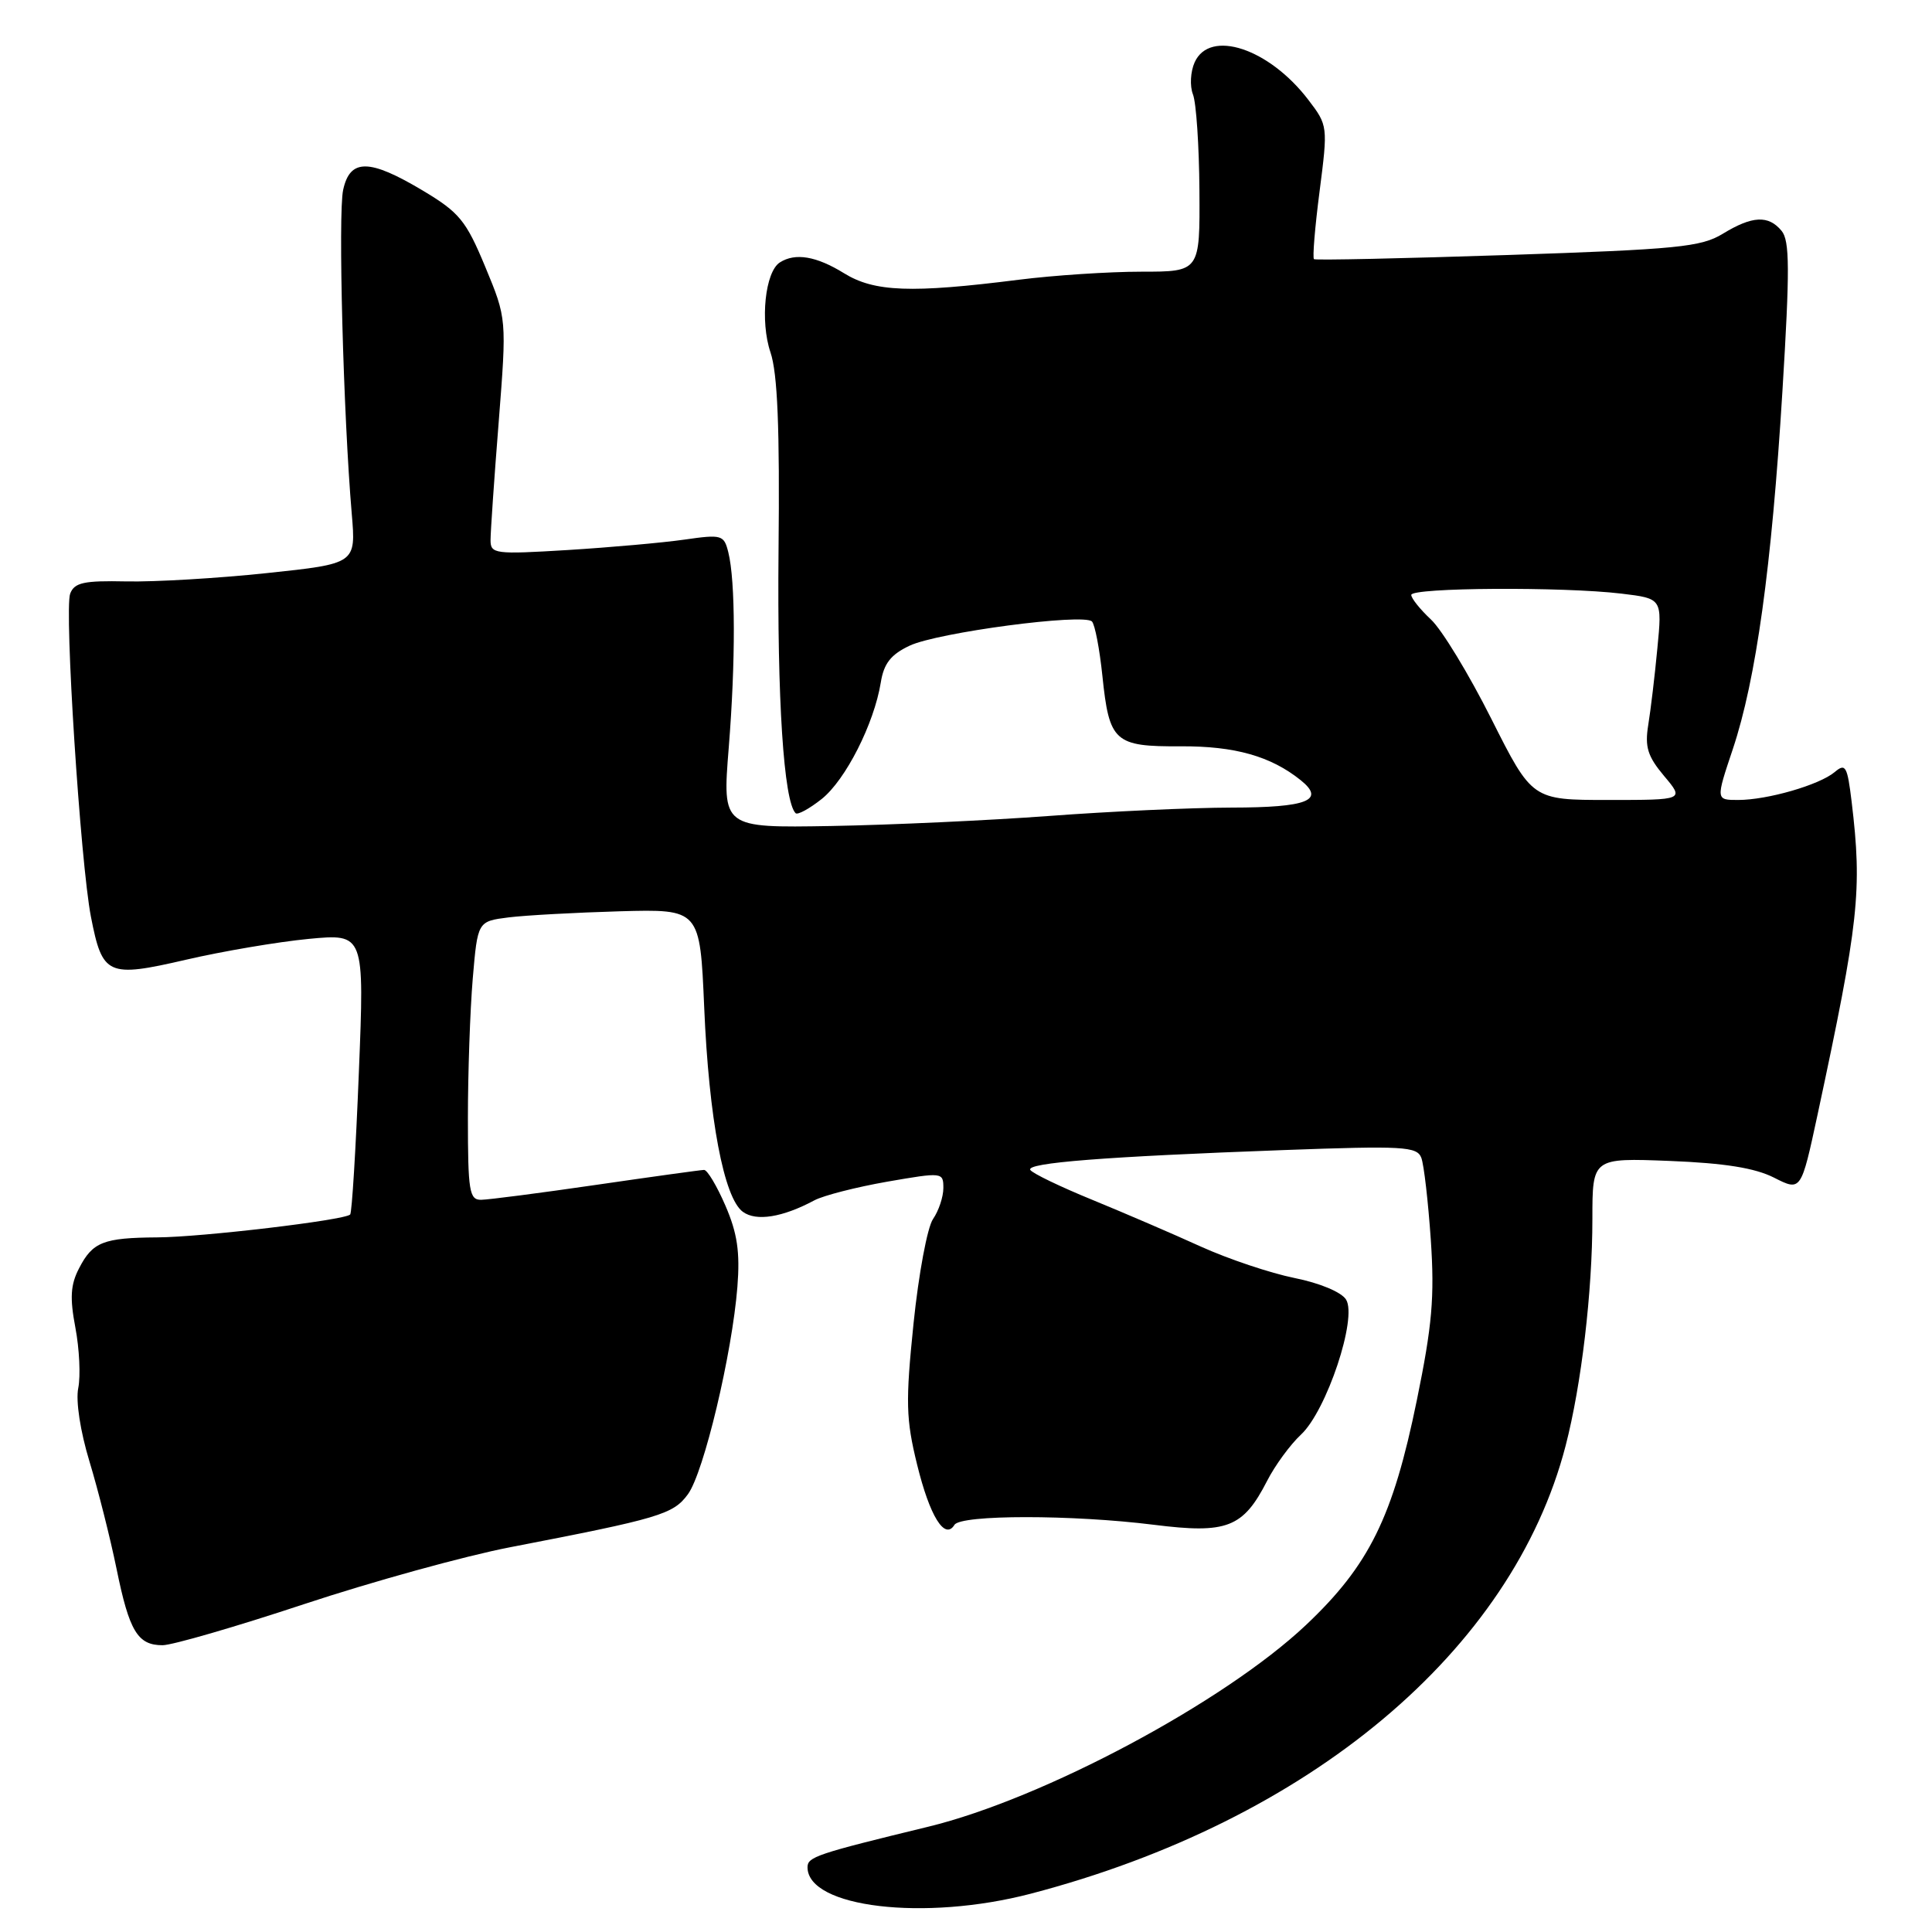 <?xml version="1.0" encoding="UTF-8" standalone="no"?>
<!DOCTYPE svg PUBLIC "-//W3C//DTD SVG 1.1//EN" "http://www.w3.org/Graphics/SVG/1.1/DTD/svg11.dtd" >
<svg xmlns="http://www.w3.org/2000/svg" xmlns:xlink="http://www.w3.org/1999/xlink" version="1.1" viewBox="0 0 256 256">
 <g >
 <path fill="currentColor"
d=" M 136.56 250.93 C 173.49 241.28 200.40 218.74 207.45 191.58 C 209.55 183.48 211.00 171.16 211.00 161.49 C 211.00 153.43 211.00 153.43 221.25 153.83 C 228.52 154.12 232.54 154.76 235.08 156.05 C 238.65 157.86 238.65 157.86 240.84 147.68 C 246.32 122.10 246.77 118.03 245.35 106.22 C 244.78 101.51 244.54 101.09 243.11 102.30 C 241.08 104.01 234.19 106.00 230.31 106.00 C 227.35 106.00 227.35 106.00 229.61 99.25 C 232.69 90.02 234.75 75.17 236.18 51.84 C 237.17 35.69 237.15 31.89 236.07 30.59 C 234.33 28.48 232.18 28.59 228.27 30.98 C 225.40 32.73 222.25 33.04 199.77 33.79 C 185.87 34.25 174.33 34.50 174.11 34.34 C 173.90 34.19 174.23 30.14 174.85 25.36 C 175.96 16.73 175.95 16.62 173.37 13.24 C 168.16 6.41 160.31 3.81 158.30 8.25 C 157.74 9.49 157.64 11.40 158.07 12.50 C 158.51 13.60 158.89 19.34 158.93 25.25 C 159.00 36.00 159.00 36.00 151.22 36.00 C 146.95 36.00 139.63 36.48 134.97 37.07 C 120.73 38.87 115.85 38.69 111.83 36.20 C 108.17 33.94 105.38 33.47 103.34 34.77 C 101.38 36.01 100.70 42.56 102.09 46.68 C 103.03 49.45 103.33 56.72 103.16 73.00 C 102.97 92.65 103.85 106.18 105.42 107.75 C 105.68 108.02 107.24 107.17 108.88 105.87 C 112.04 103.35 115.82 95.91 116.71 90.43 C 117.11 87.92 118.04 86.73 120.52 85.56 C 124.20 83.81 143.58 81.24 144.69 82.35 C 145.08 82.75 145.70 85.98 146.07 89.53 C 146.98 98.32 147.66 98.94 156.45 98.89 C 163.62 98.85 168.39 100.20 172.35 103.38 C 175.66 106.04 173.26 107.00 163.19 107.01 C 157.86 107.02 146.97 107.52 139.00 108.12 C 131.03 108.71 118.02 109.31 110.11 109.45 C 95.71 109.70 95.71 109.70 96.56 99.10 C 97.48 87.61 97.46 76.97 96.50 73.16 C 95.93 70.88 95.64 70.79 90.70 71.50 C 87.84 71.91 80.89 72.53 75.25 72.88 C 65.55 73.47 65.00 73.40 65.00 71.56 C 65.00 70.49 65.48 63.45 66.08 55.92 C 67.15 42.23 67.15 42.23 64.30 35.36 C 61.75 29.22 60.88 28.16 56.02 25.25 C 48.94 21.02 46.38 20.99 45.47 25.16 C 44.78 28.26 45.50 55.15 46.61 68.09 C 47.17 74.69 47.17 74.69 35.34 75.94 C 28.83 76.63 20.46 77.12 16.74 77.04 C 11.12 76.92 9.86 77.19 9.30 78.66 C 8.50 80.75 10.66 114.34 12.05 121.48 C 13.57 129.27 14.25 129.57 24.64 127.17 C 29.51 126.04 36.83 124.80 40.89 124.41 C 48.29 123.71 48.29 123.71 47.55 142.11 C 47.15 152.22 46.63 160.69 46.40 160.93 C 45.66 161.68 26.73 163.93 20.83 163.96 C 13.69 164.01 12.27 164.57 10.48 168.05 C 9.34 170.23 9.24 171.98 9.99 175.93 C 10.52 178.72 10.69 182.32 10.37 183.92 C 10.02 185.63 10.64 189.66 11.86 193.67 C 13.00 197.43 14.61 203.81 15.44 207.86 C 17.13 216.16 18.24 218.00 21.54 218.00 C 22.81 218.00 31.23 215.56 40.25 212.57 C 49.28 209.58 61.58 206.18 67.58 205.02 C 87.42 201.19 89.20 200.66 91.15 198.00 C 93.26 195.13 97.01 179.37 97.71 170.50 C 98.07 165.89 97.70 163.40 96.12 159.75 C 94.99 157.14 93.72 155.01 93.29 155.02 C 92.85 155.03 86.42 155.92 79.00 157.00 C 71.58 158.08 64.71 158.97 63.75 158.98 C 62.19 159.00 62.00 157.82 62.00 148.15 C 62.00 142.18 62.29 133.88 62.64 129.69 C 63.29 122.08 63.29 122.08 67.39 121.56 C 69.65 121.28 76.28 120.92 82.13 120.75 C 92.75 120.46 92.75 120.46 93.31 133.48 C 93.93 148.22 95.92 158.74 98.43 160.57 C 100.20 161.87 103.69 161.31 107.91 159.05 C 109.11 158.41 113.45 157.30 117.55 156.58 C 124.89 155.31 125.00 155.32 125.00 157.42 C 125.00 158.60 124.38 160.44 123.63 161.53 C 122.88 162.61 121.72 168.83 121.05 175.35 C 119.98 185.79 120.04 188.03 121.52 194.06 C 123.20 200.92 125.19 204.13 126.47 202.05 C 127.31 200.69 142.09 200.69 152.88 202.04 C 162.58 203.26 164.71 202.44 167.89 196.24 C 168.94 194.18 170.97 191.41 172.40 190.08 C 175.78 186.92 179.88 174.63 178.36 172.20 C 177.75 171.21 174.87 170.01 171.52 169.34 C 168.35 168.70 162.77 166.83 159.12 165.18 C 155.48 163.52 149.01 160.74 144.75 158.99 C 140.49 157.25 136.78 155.46 136.52 155.02 C 135.93 154.08 146.37 153.26 170.09 152.39 C 185.94 151.81 187.75 151.91 188.33 153.41 C 188.68 154.32 189.24 159.22 189.59 164.29 C 190.10 171.87 189.77 175.63 187.74 185.53 C 184.57 201.04 181.42 207.42 173.03 215.34 C 162.20 225.55 138.24 238.35 123.00 242.05 C 108.18 245.65 107.00 246.05 107.00 247.42 C 107.00 252.76 122.50 254.60 136.56 250.93 Z  M 197.61 95.25 C 194.64 89.34 191.04 83.41 189.60 82.08 C 188.17 80.74 187.00 79.28 187.00 78.83 C 187.00 77.85 207.14 77.73 214.87 78.66 C 220.25 79.31 220.25 79.31 219.61 85.90 C 219.27 89.53 218.72 94.11 218.40 96.07 C 217.93 98.98 218.32 100.22 220.50 102.82 C 223.18 106.00 223.18 106.00 213.10 106.00 C 203.02 106.00 203.02 106.00 197.61 95.25 Z "/>
</g>
</svg>